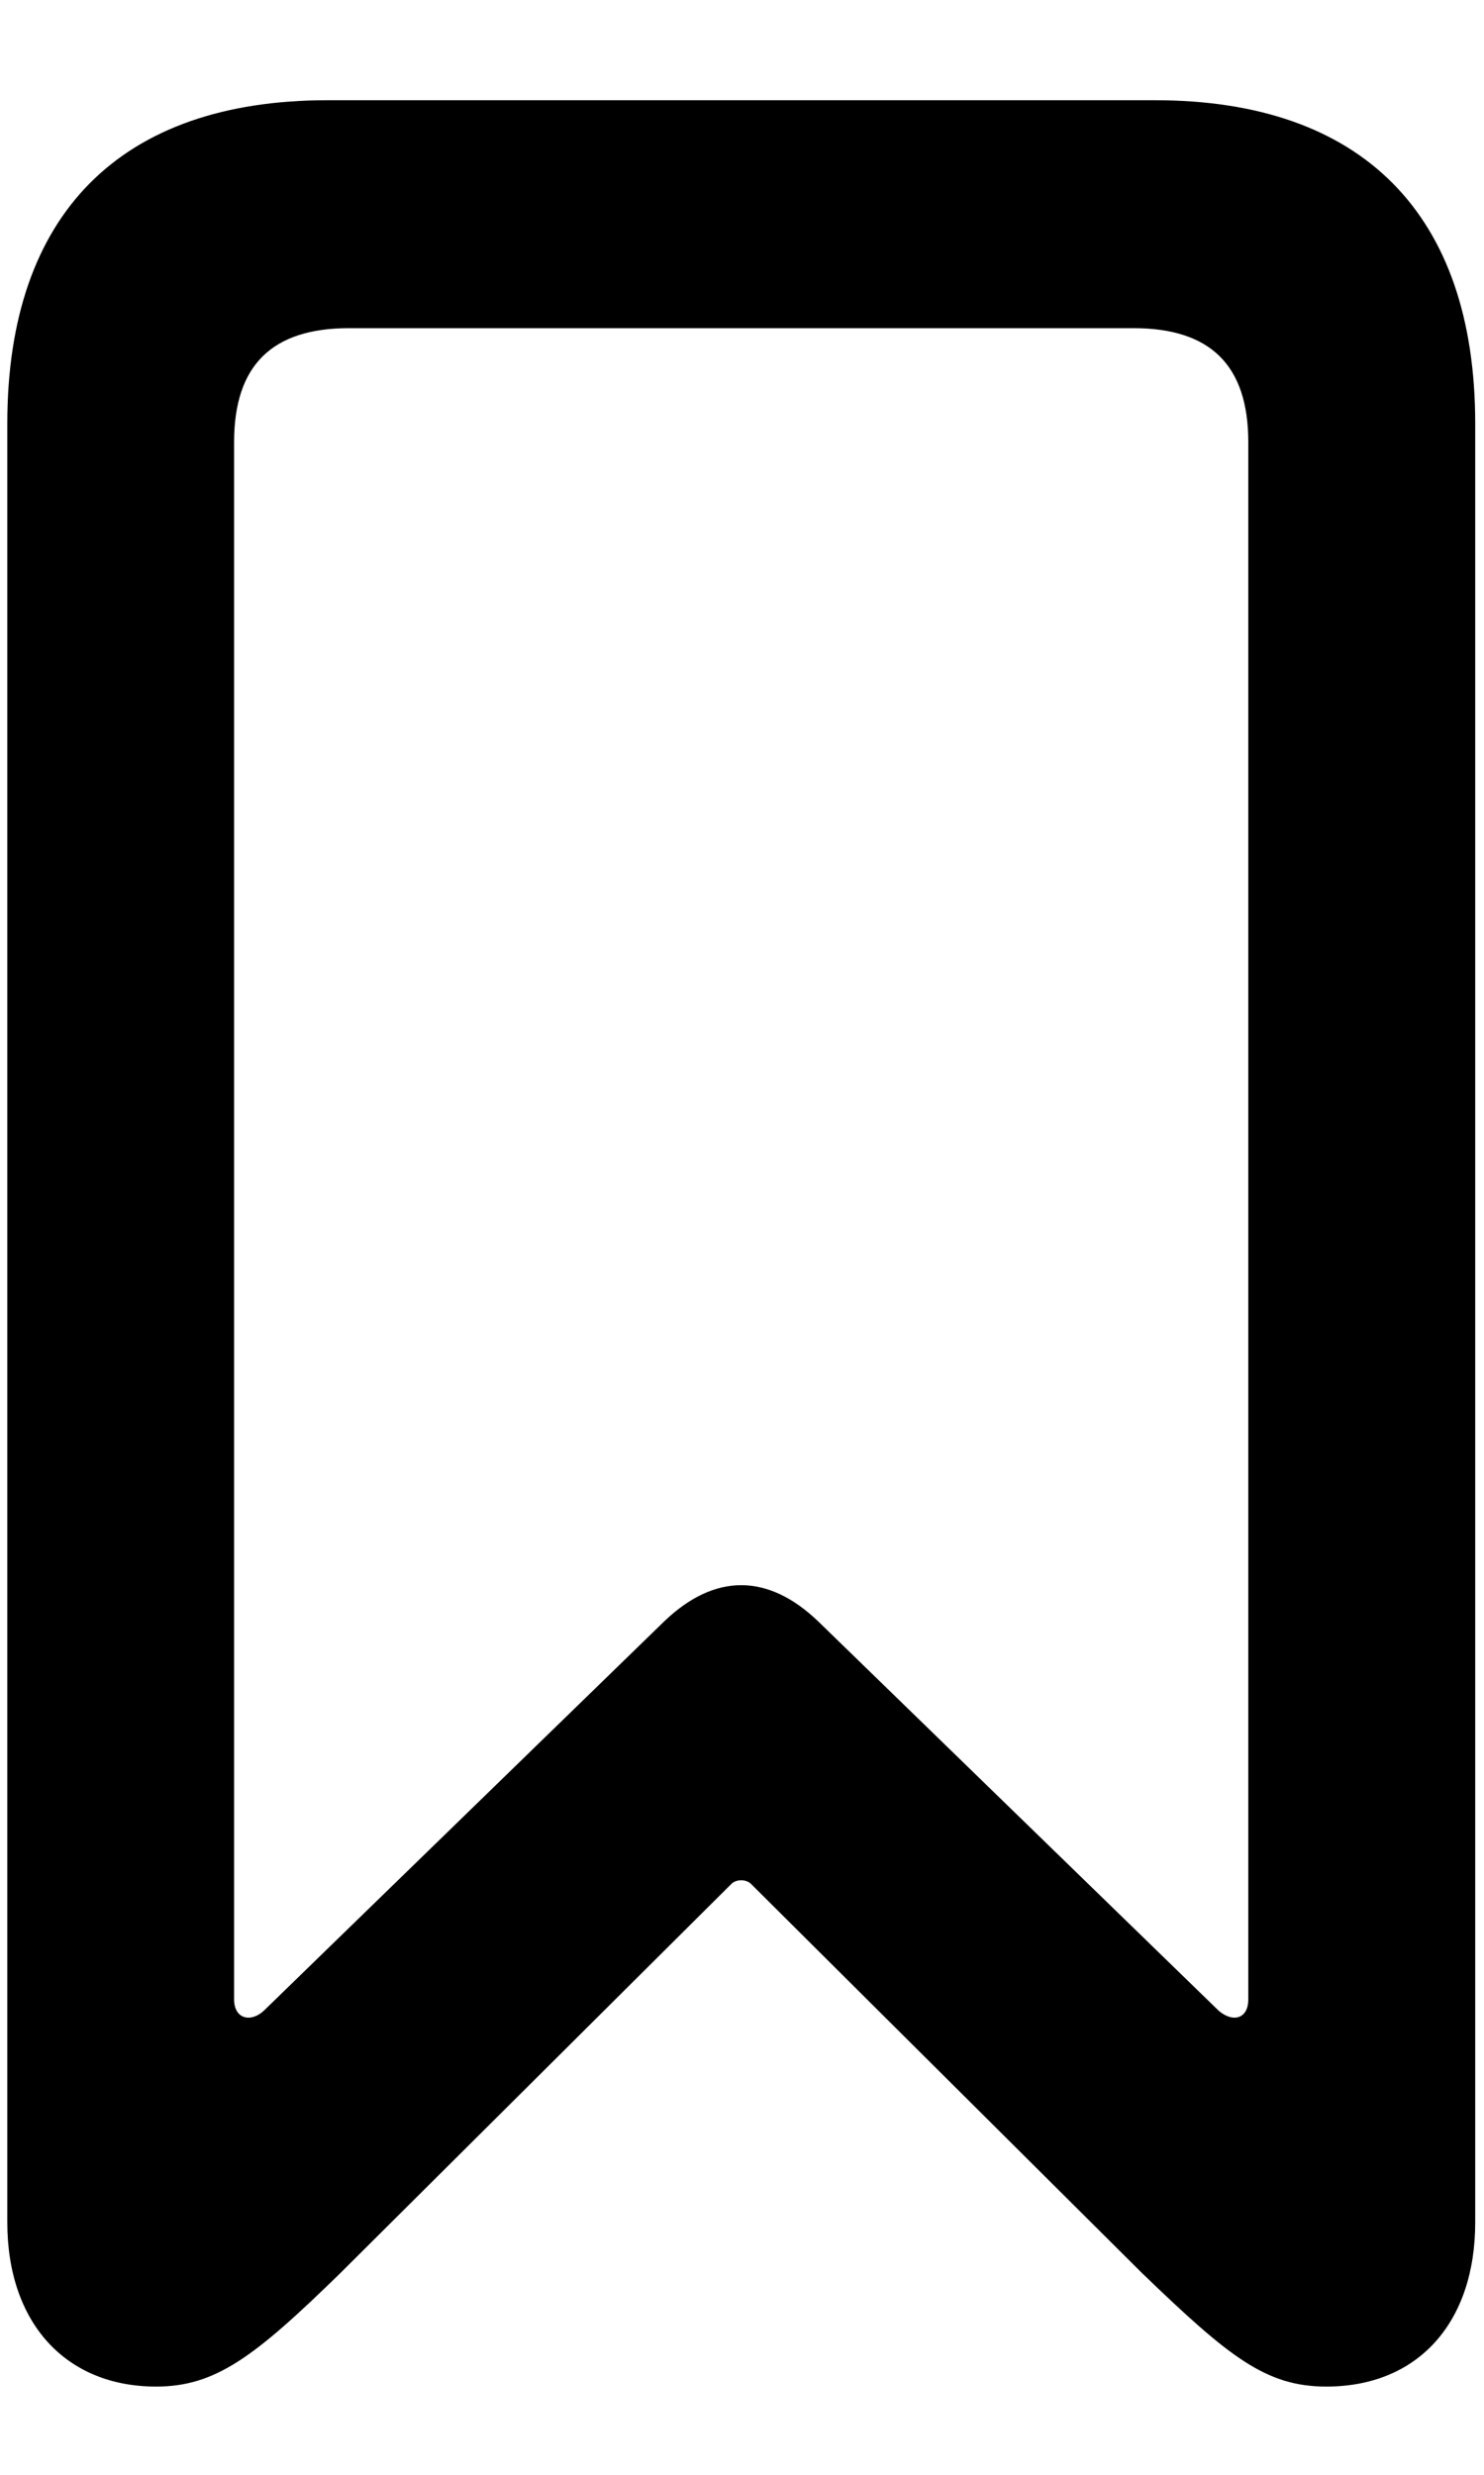 <svg width="12" height="20" viewBox="0 0 12 20" fill="none" xmlns="http://www.w3.org/2000/svg">
<path d="M1.262 19.287C1.744 19.287 2.059 19.046 2.748 18.374L5.919 15.22C5.96 15.187 6.027 15.187 6.068 15.22L9.239 18.374C9.937 19.046 10.235 19.287 10.725 19.287C11.464 19.287 11.929 18.773 11.929 17.959V3.424C11.929 1.731 11.016 0.81 9.339 0.81H2.648C0.972 0.81 0.059 1.731 0.059 3.424V17.959C0.059 18.773 0.532 19.287 1.262 19.287ZM2.134 16.249C2.026 16.349 1.893 16.315 1.893 16.158V3.574C1.893 2.951 2.2 2.652 2.823 2.652H9.165C9.787 2.652 10.094 2.951 10.094 3.574V16.158C10.094 16.315 9.97 16.349 9.854 16.249L6.616 13.103C6.209 12.713 5.778 12.713 5.371 13.103L2.134 16.249Z" fill="black"/>
</svg>
